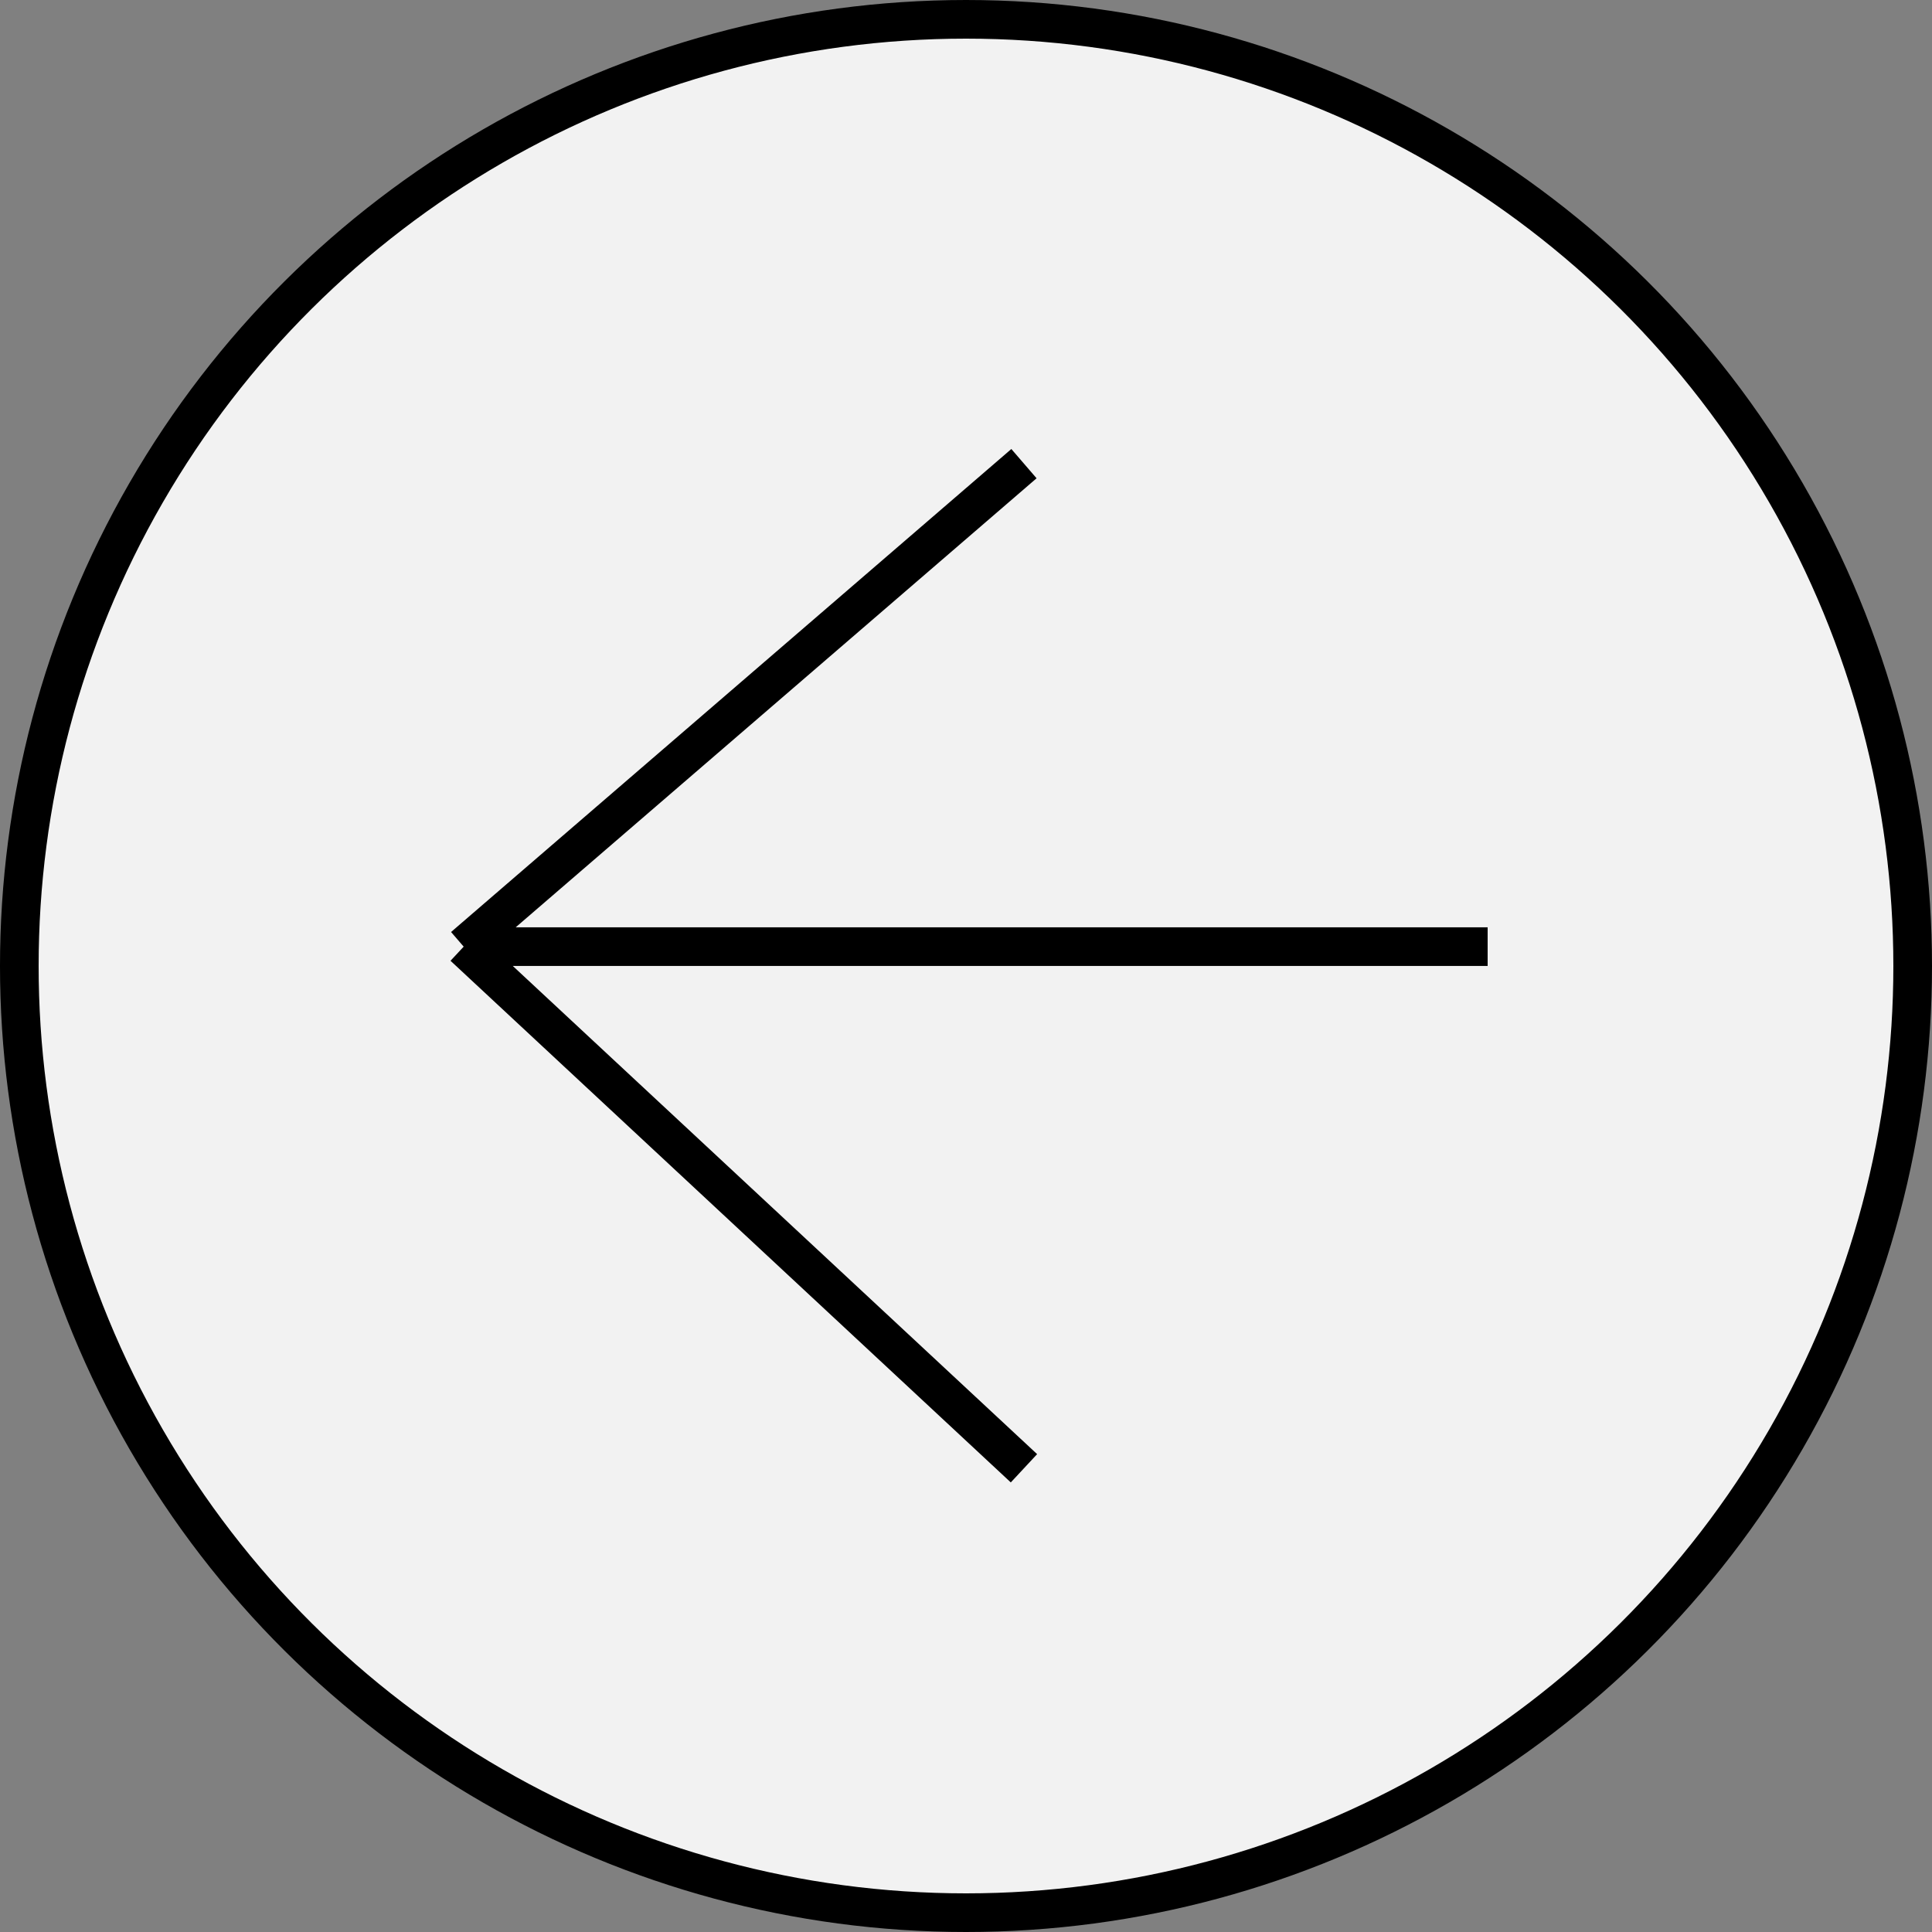           <svg width="50" height="50" viewBox="0 0 50 50" fill="none" xmlns="http://www.w3.org/2000/svg">
            <rect x="0" y="0" width="50" height="50" fill="#808080" stroke="none"/>
            <circle cx="25" cy="25" r="24.5" transform="rotate(-90 25 25)" fill="#F2F2F2" stroke="black"/>
            <path d="M26.5 37.999L12 24.499M12 24.499L26.5 11.999M12 24.499H38.5" stroke="black"/>
            </svg>         